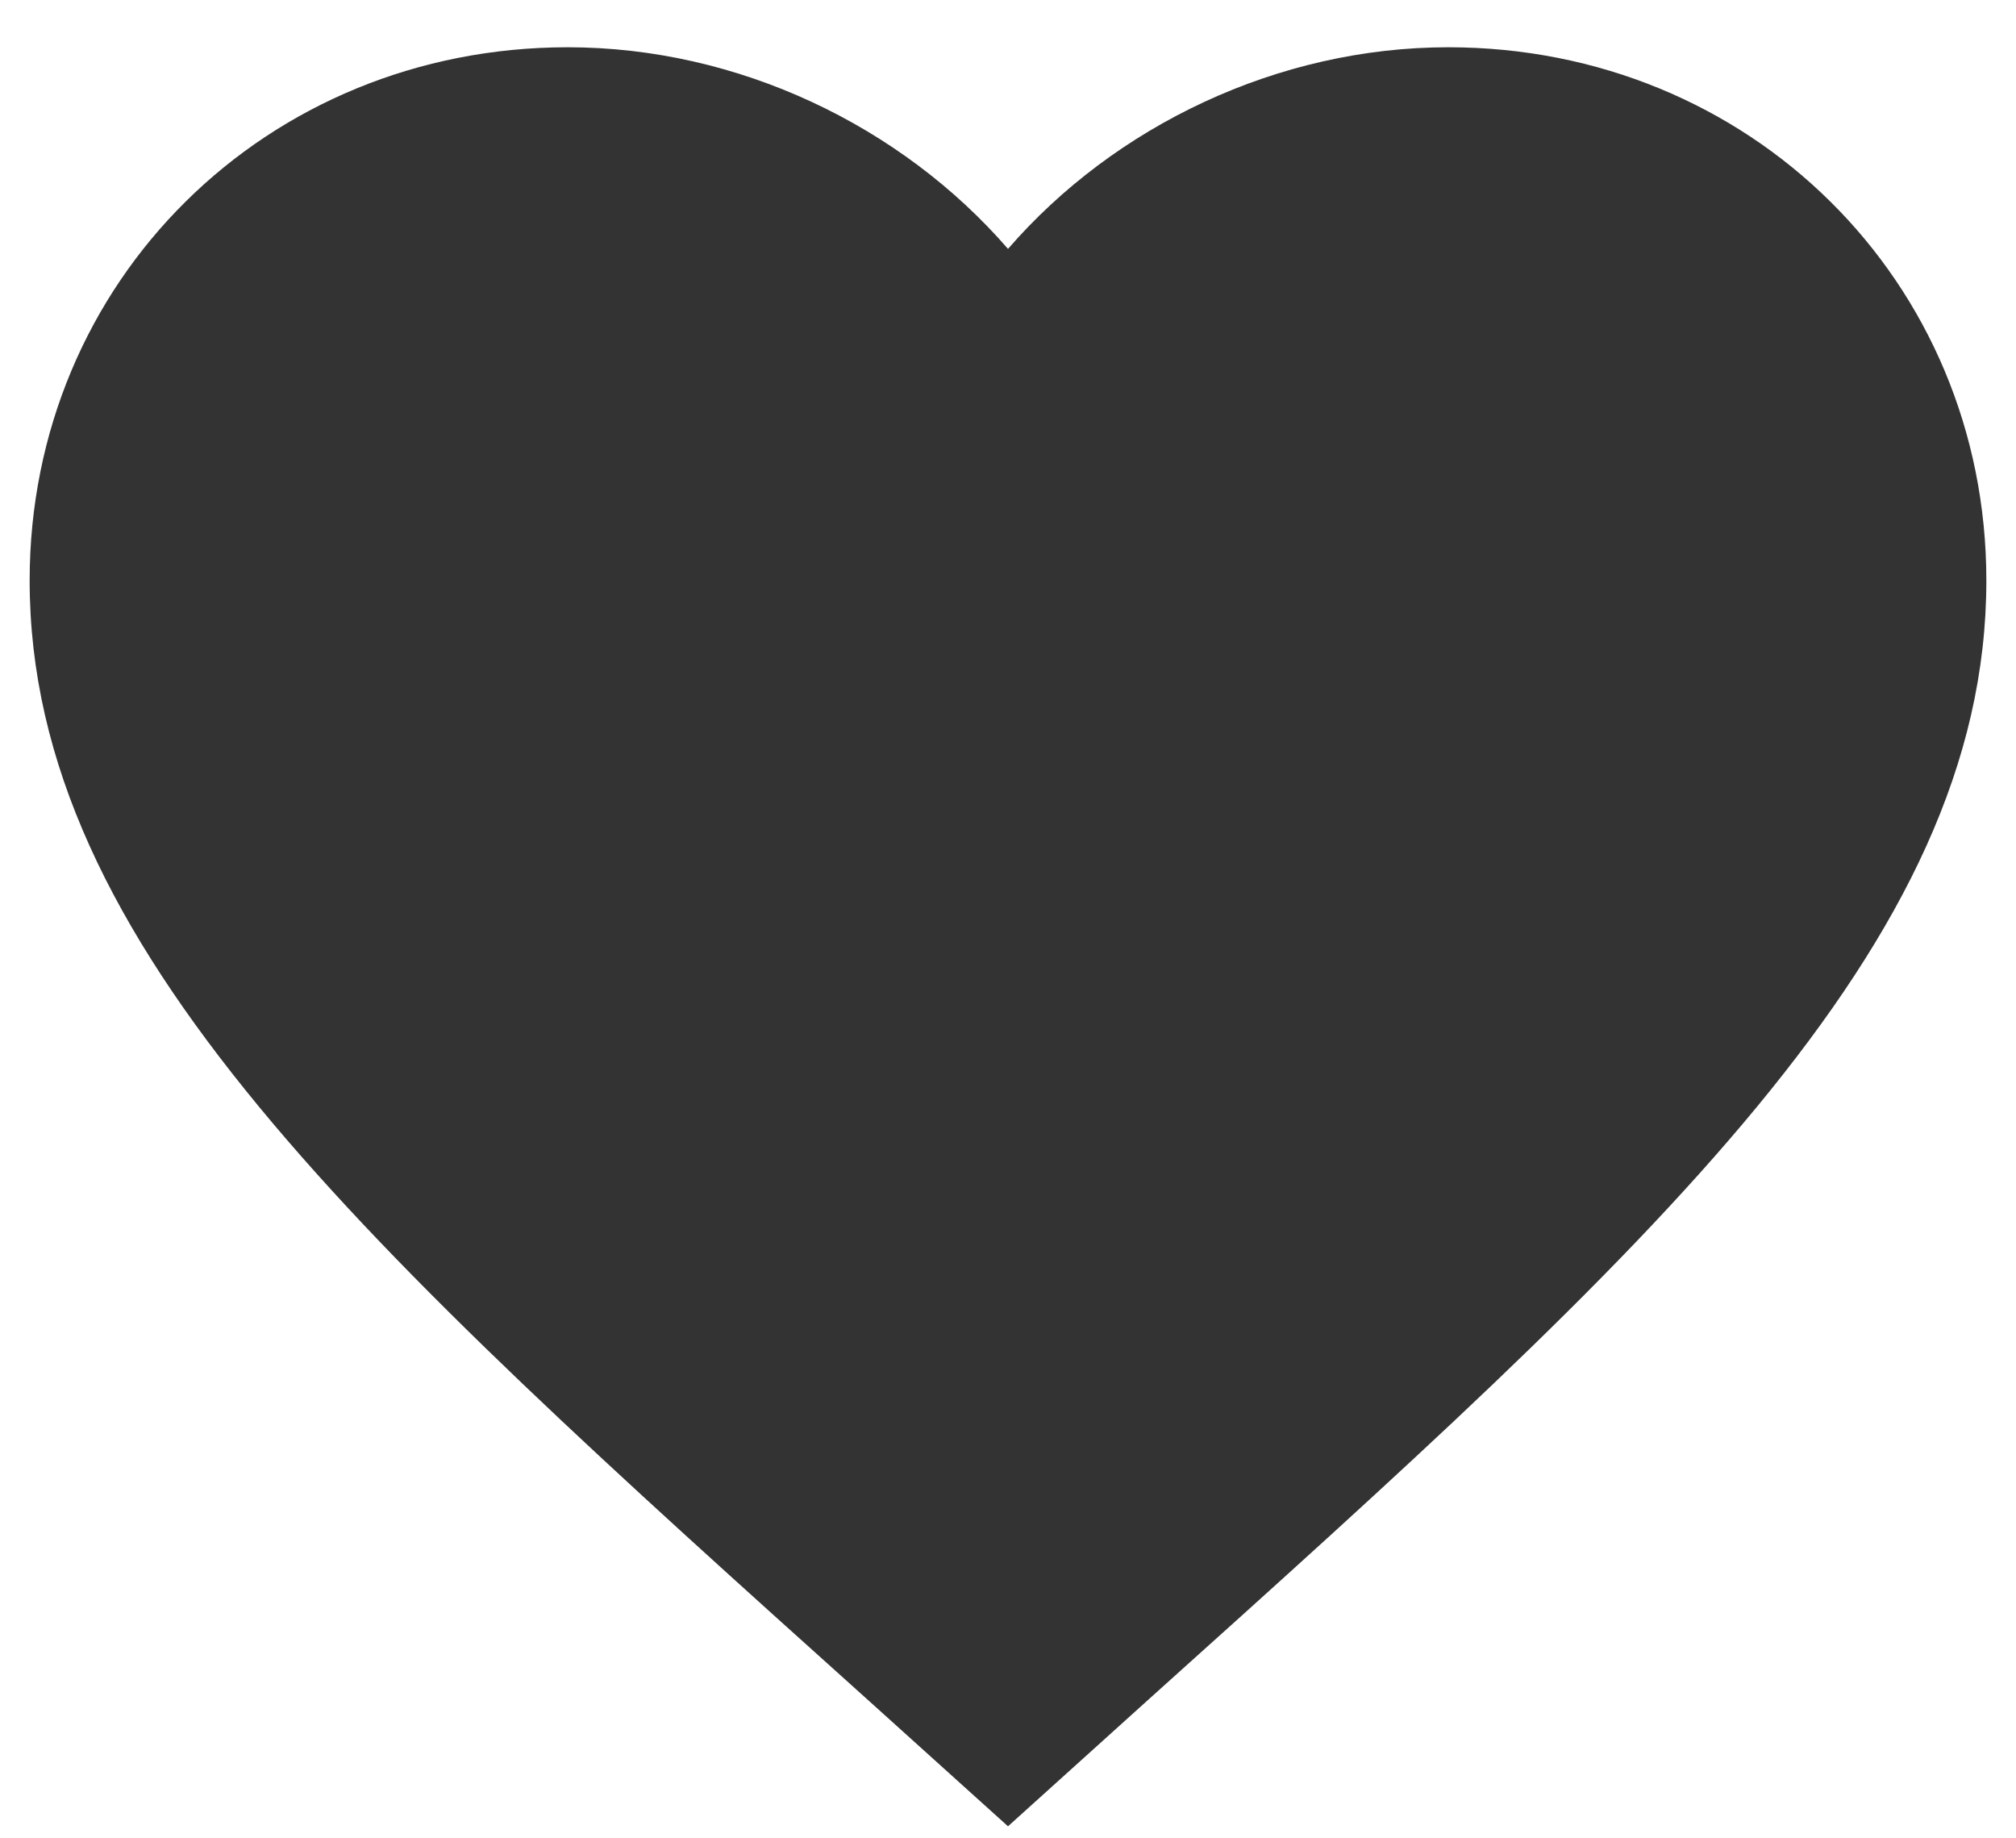 <svg width="34" height="31" viewBox="0 0 34 31" fill="none" xmlns="http://www.w3.org/2000/svg">
<path d="M17 30.797L14.607 28.639C6.11 21.004 0.5 15.952 0.5 9.789C0.5 4.737 4.493 0.797 9.575 0.797C12.446 0.797 15.201 2.121 17 4.197C18.799 2.121 21.554 0.797 24.425 0.797C29.507 0.797 33.5 4.737 33.5 9.789C33.5 15.952 27.89 21.004 19.392 28.639L17 30.797Z" fill="#333333"/>
</svg>
